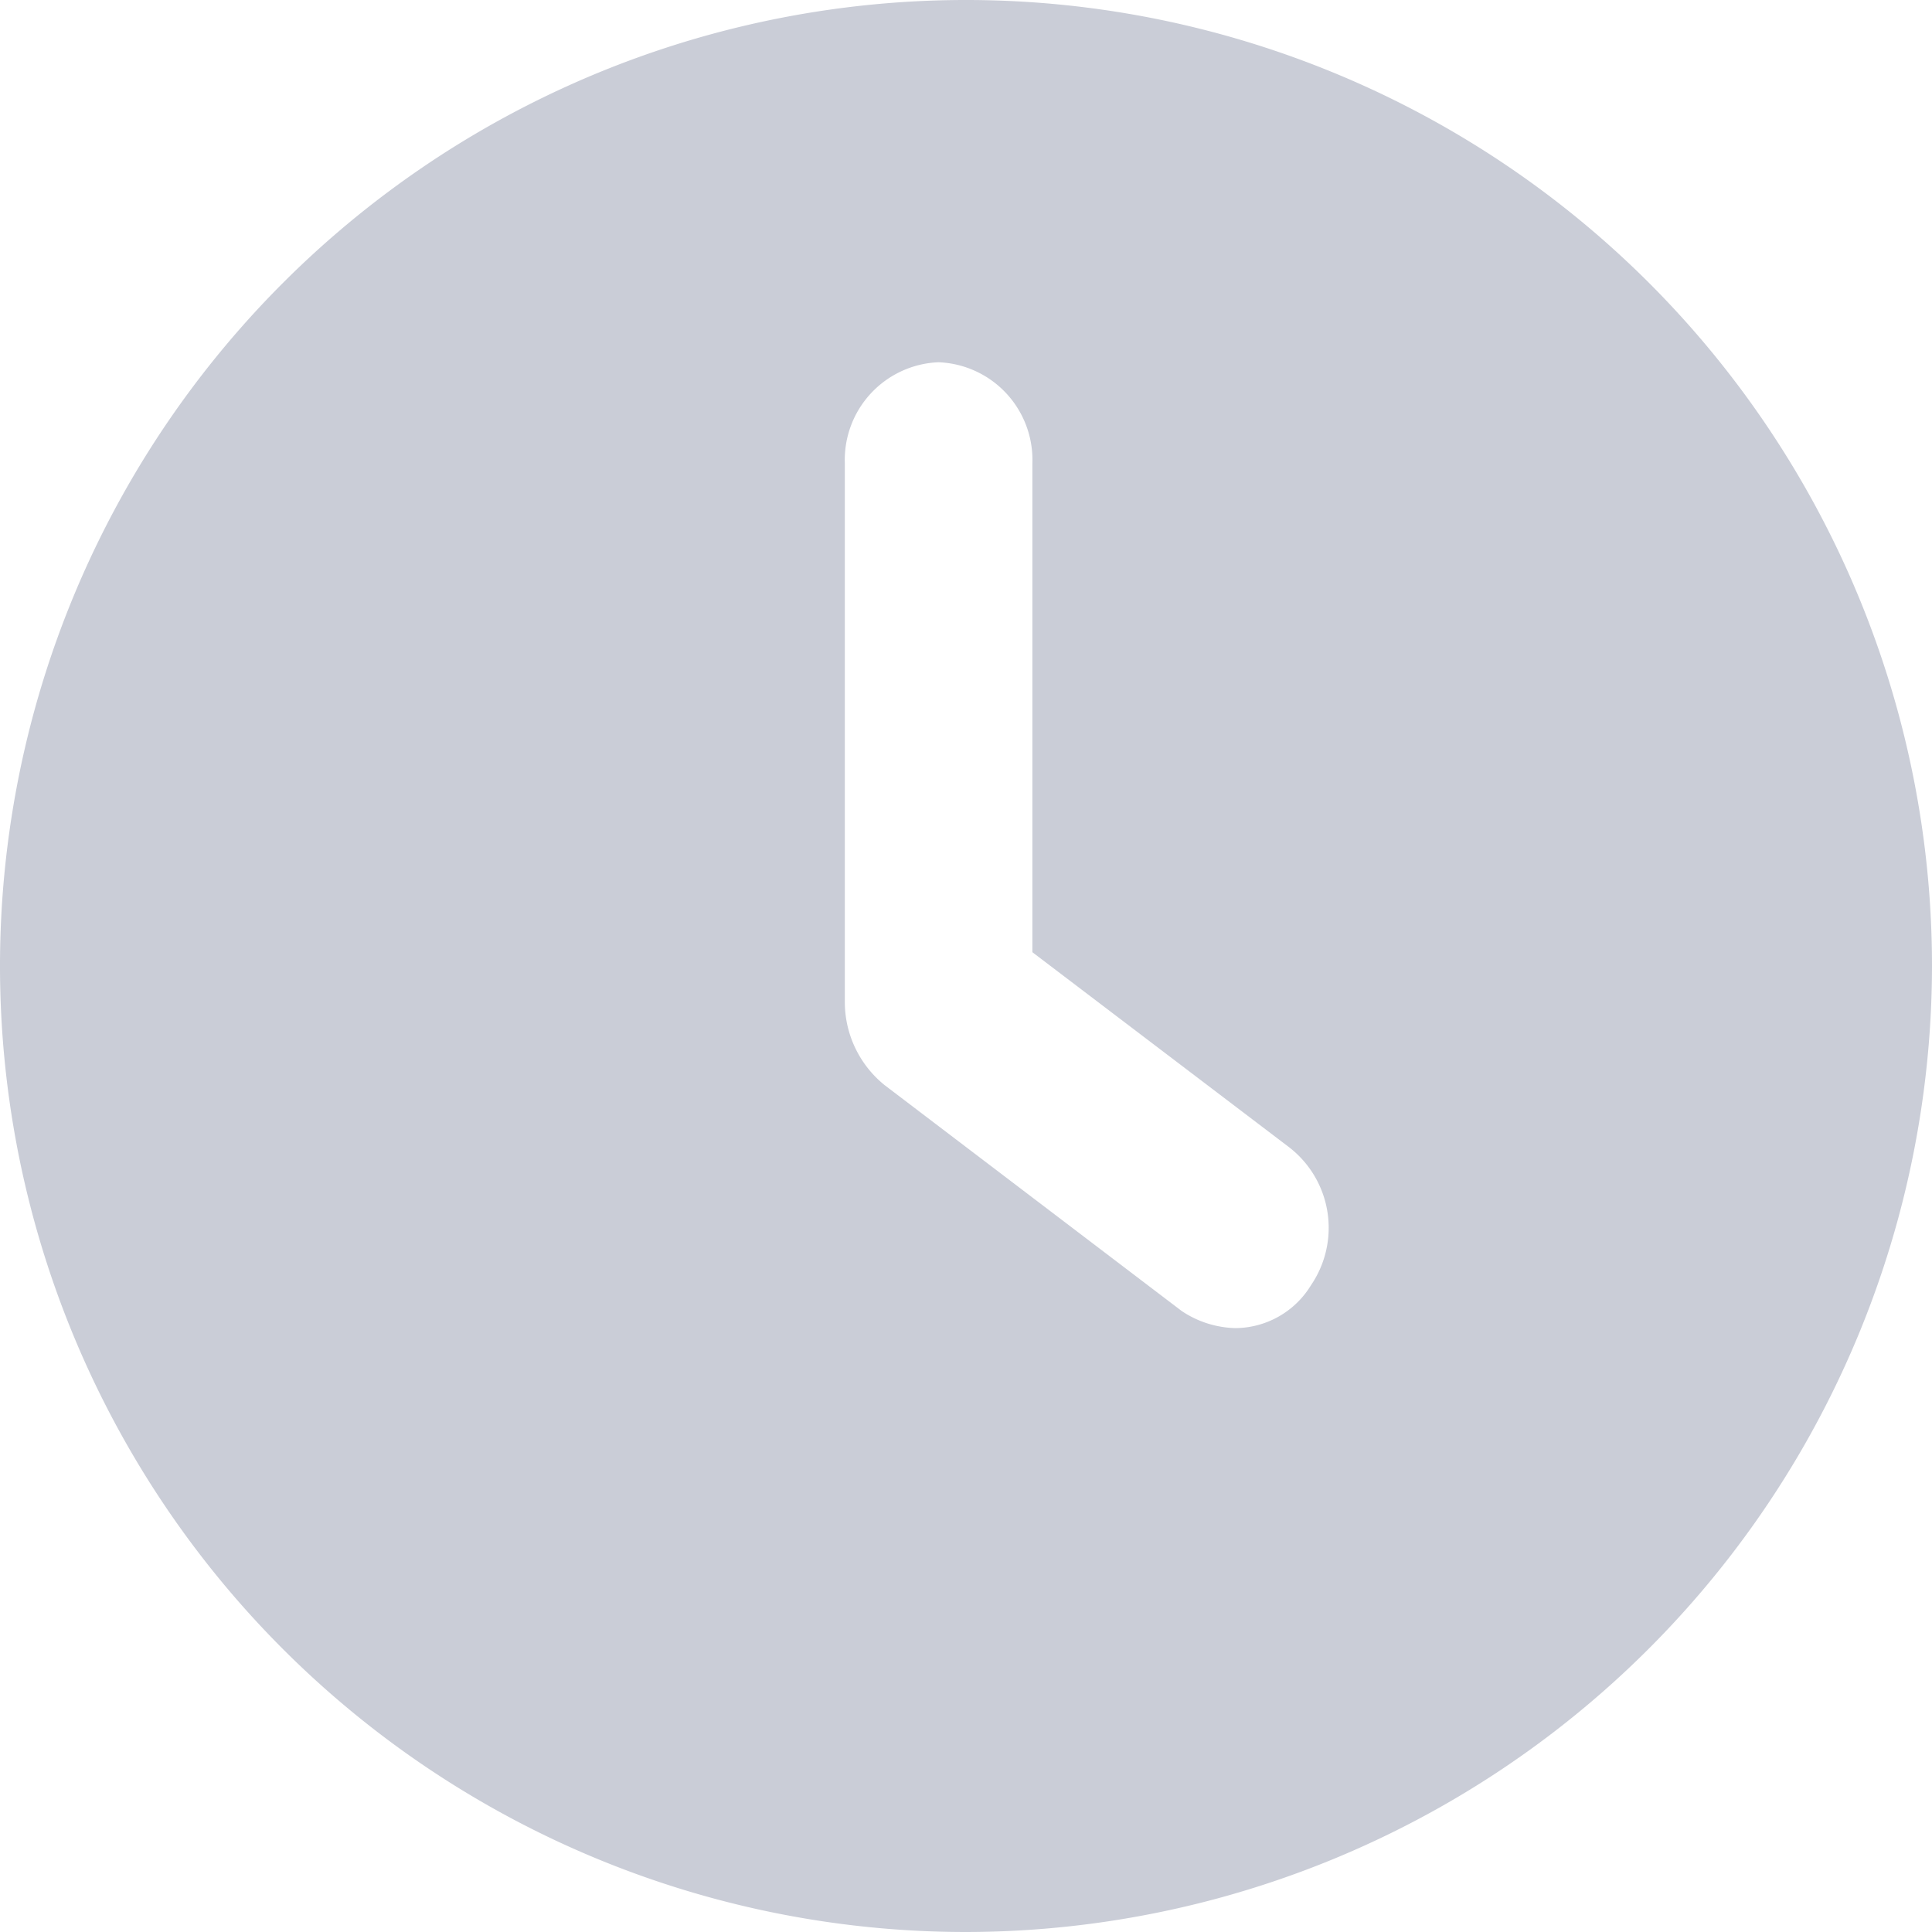 <svg xmlns="http://www.w3.org/2000/svg" width="14" height="14" viewBox="0 0 14 14">
  <path id="Fill_1" data-name="Fill 1" d="M7,14a7,7,0,1,1,7-7A7.008,7.008,0,0,1,7,14ZM6.8,2.625a.708.708,0,0,0-.678.733V7.271a.774.774,0,0,0,.288.592L8.563,9.5a.729.729,0,0,0,.389.124A.646.646,0,0,0,9.5,9.313a.738.738,0,0,0-.159-1L7.481,6.9V3.358A.708.708,0,0,0,6.8,2.625Z" transform="translate(0 0)" fill="#cacdd7"/>
</svg>
